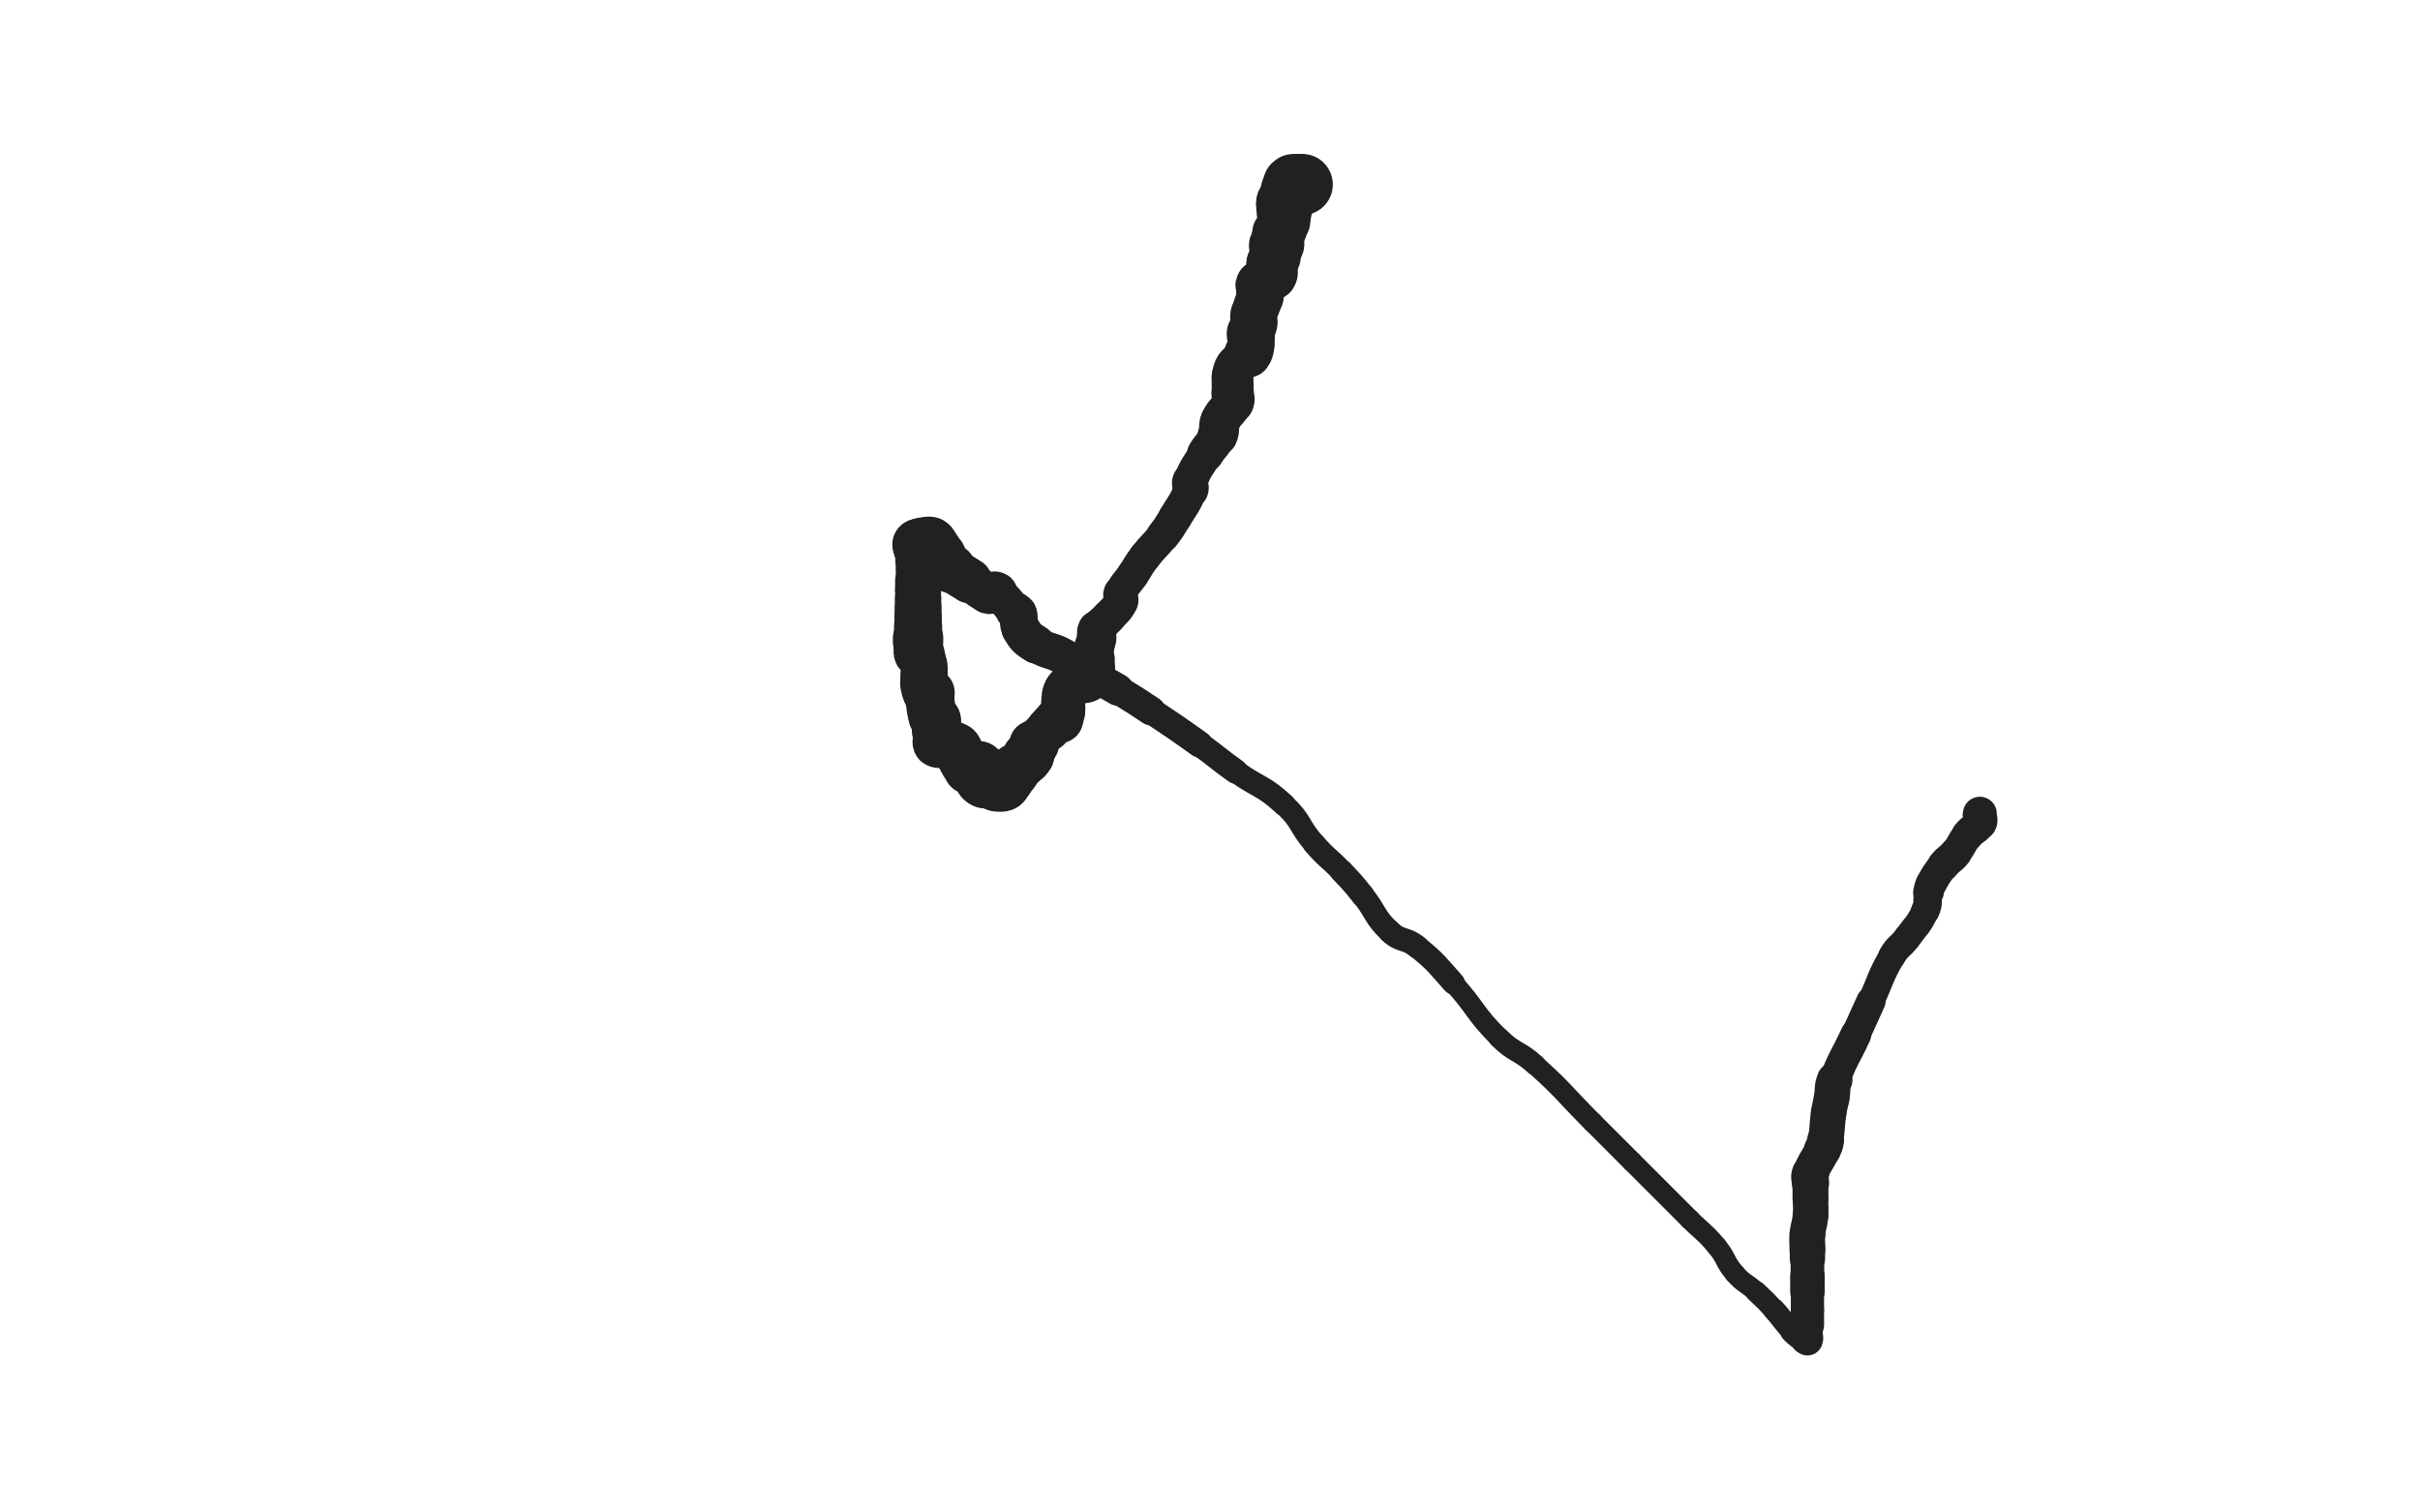 <svg xmlns="http://www.w3.org/2000/svg" xmlns:xlink="http://www.w3.org/1999/xlink" viewBox="0 0 800 500"><path d="M 430.500,61.000 C 430.000,61.000 430.000,61.000 429.500,61.000" stroke-width="20.207" stroke="rgb(33,33,33)" fill="none" stroke-linecap="round"></path><path d="M 429.500,61.000 C 429.000,61.000 429.000,61.000 428.500,61.000" stroke-width="20.090" stroke="rgb(33,33,33)" fill="none" stroke-linecap="round"></path><path d="M 428.500,61.000 C 428.000,61.000 427.750,60.750 427.500,61.000" stroke-width="20.008" stroke="rgb(33,33,33)" fill="none" stroke-linecap="round"></path><path d="M 427.500,61.000 C 427.250,61.250 427.707,61.586 427.500,62.000" stroke-width="19.572" stroke="rgb(33,33,33)" fill="none" stroke-linecap="round"></path><path d="M 427.500,62.000 C 427.207,62.586 426.793,62.414 426.500,63.000" stroke-width="19.480" stroke="rgb(33,33,33)" fill="none" stroke-linecap="round"></path><path d="M 426.500,63.000 C 426.293,63.414 426.655,63.536 426.500,64.000" stroke-width="19.165" stroke="rgb(33,33,33)" fill="none" stroke-linecap="round"></path><path d="M 426.500,64.000 C 426.155,65.036 426.113,65.081 425.500,66.000" stroke-width="18.868" stroke="rgb(33,33,33)" fill="none" stroke-linecap="round"></path><path d="M 425.500,66.000 C 425.113,66.581 424.660,66.359 424.500,67.000" stroke-width="18.511" stroke="rgb(33,33,33)" fill="none" stroke-linecap="round"></path><path d="M 424.500,67.000 C 424.160,68.359 424.500,68.500 424.500,70.000" stroke-width="18.200" stroke="rgb(33,33,33)" fill="none" stroke-linecap="round"></path><path d="M 424.500,70.000 C 424.500,71.500 424.743,71.540 424.500,73.000" stroke-width="17.380" stroke="rgb(33,33,33)" fill="none" stroke-linecap="round"></path><path d="M 424.500,73.000 C 424.243,74.540 424.191,74.618 423.500,76.000" stroke-width="16.720" stroke="rgb(33,33,33)" fill="none" stroke-linecap="round"></path><path d="M 423.500,76.000 C 423.191,76.618 422.793,76.414 422.500,77.000" stroke-width="16.870" stroke="rgb(33,33,33)" fill="none" stroke-linecap="round"></path><path d="M 422.500,77.000 C 422.293,77.414 422.500,77.500 422.500,78.000" stroke-width="17.033" stroke="rgb(33,33,33)" fill="none" stroke-linecap="round"></path><path d="M 422.500,78.000 C 422.500,79.500 422.875,79.875 422.500,81.000" stroke-width="17.037" stroke="rgb(33,33,33)" fill="none" stroke-linecap="round"></path><path d="M 422.500,81.000 C 422.375,81.375 421.625,80.625 421.500,81.000" stroke-width="17.221" stroke="rgb(33,33,33)" fill="none" stroke-linecap="round"></path><path d="M 421.500,81.000 C 421.125,82.125 421.500,82.500 421.500,84.000" stroke-width="16.657" stroke="rgb(33,33,33)" fill="none" stroke-linecap="round"></path><path d="M 421.500,84.000 C 421.500,84.500 421.655,84.536 421.500,85.000" stroke-width="16.909" stroke="rgb(33,33,33)" fill="none" stroke-linecap="round"></path><path d="M 421.500,85.000 C 421.155,86.036 420.845,85.964 420.500,87.000" stroke-width="16.681" stroke="rgb(33,33,33)" fill="none" stroke-linecap="round"></path><path d="M 420.500,87.000 C 420.345,87.464 420.500,87.500 420.500,88.000" stroke-width="16.929" stroke="rgb(33,33,33)" fill="none" stroke-linecap="round"></path><path d="M 420.500,88.000 C 420.500,89.500 421.250,89.875 420.500,91.000" stroke-width="16.438" stroke="rgb(33,33,33)" fill="none" stroke-linecap="round"></path><path d="M 420.500,91.000 C 419.250,92.875 418.167,92.333 416.500,94.000" stroke-width="15.452" stroke="rgb(33,33,33)" fill="none" stroke-linecap="round"></path><path d="M 416.500,94.000 C 416.167,94.333 416.500,94.500 416.500,95.000" stroke-width="15.902" stroke="rgb(33,33,33)" fill="none" stroke-linecap="round"></path><path d="M 416.500,95.000 C 416.500,96.500 416.743,96.540 416.500,98.000" stroke-width="15.754" stroke="rgb(33,33,33)" fill="none" stroke-linecap="round"></path><path d="M 416.500,98.000 C 416.243,99.540 416.000,99.500 415.500,101.000" stroke-width="15.356" stroke="rgb(33,33,33)" fill="none" stroke-linecap="round"></path><path d="M 415.500,101.000 C 415.000,102.500 414.757,102.460 414.500,104.000" stroke-width="15.180" stroke="rgb(33,33,33)" fill="none" stroke-linecap="round"></path><path d="M 414.500,104.000 C 414.257,105.460 414.743,105.540 414.500,107.000" stroke-width="15.521" stroke="rgb(33,33,33)" fill="none" stroke-linecap="round"></path><path d="M 414.500,107.000 C 414.243,108.540 413.880,108.481 413.500,110.000" stroke-width="15.411" stroke="rgb(33,33,33)" fill="none" stroke-linecap="round"></path><path d="M 413.500,110.000 C 413.380,110.481 413.500,110.500 413.500,111.000" stroke-width="15.867" stroke="rgb(33,33,33)" fill="none" stroke-linecap="round"></path><path d="M 413.500,111.000 C 413.500,112.500 413.743,112.540 413.500,114.000" stroke-width="15.497" stroke="rgb(33,33,33)" fill="none" stroke-linecap="round"></path><path d="M 413.500,114.000 C 413.243,115.540 413.396,115.745 412.500,117.000" stroke-width="15.649" stroke="rgb(33,33,33)" fill="none" stroke-linecap="round"></path><path d="M 412.500,117.000 C 410.896,119.245 410.104,118.755 408.500,121.000" stroke-width="13.339" stroke="rgb(33,33,33)" fill="none" stroke-linecap="round"></path><path d="M 408.500,121.000 C 407.604,122.255 407.757,122.460 407.500,124.000" stroke-width="13.457" stroke="rgb(33,33,33)" fill="none" stroke-linecap="round"></path><path d="M 407.500,124.000 C 407.257,125.460 407.500,125.500 407.500,127.000" stroke-width="13.771" stroke="rgb(33,33,33)" fill="none" stroke-linecap="round"></path><path d="M 407.500,127.000 C 407.500,128.500 407.500,128.500 407.500,130.000" stroke-width="13.850" stroke="rgb(33,33,33)" fill="none" stroke-linecap="round"></path><path d="M 407.500,130.000 C 407.500,131.500 408.088,131.678 407.500,133.000" stroke-width="14.017" stroke="rgb(33,33,33)" fill="none" stroke-linecap="round"></path><path d="M 407.500,133.000 C 406.088,136.178 404.964,135.778 403.500,139.000" stroke-width="13.183" stroke="rgb(33,33,33)" fill="none" stroke-linecap="round"></path><path d="M 403.500,139.000 C 402.464,141.278 403.536,141.722 402.500,144.000" stroke-width="13.228" stroke="rgb(33,33,33)" fill="none" stroke-linecap="round"></path><path d="M 402.500,144.000 C 401.036,147.222 400.354,146.911 398.500,150.000" stroke-width="12.162" stroke="rgb(33,33,33)" fill="none" stroke-linecap="round"></path><path d="M 398.500,150.000 C 395.854,154.411 395.436,154.354 393.500,159.000" stroke-width="11.317" stroke="rgb(33,33,33)" fill="none" stroke-linecap="round"></path><path d="M 393.500,159.000 C 392.936,160.354 394.064,160.646 393.500,162.000" stroke-width="11.866" stroke="rgb(33,33,33)" fill="none" stroke-linecap="round"></path><path d="M 393.500,162.000 C 391.564,166.646 391.146,166.589 388.500,171.000" stroke-width="11.110" stroke="rgb(33,33,33)" fill="none" stroke-linecap="round"></path><path d="M 388.500,171.000 C 386.646,174.089 386.694,174.147 384.500,177.000" stroke-width="11.015" stroke="rgb(33,33,33)" fill="none" stroke-linecap="round"></path><path d="M 384.500,177.000 C 381.694,180.647 381.306,180.353 378.500,184.000" stroke-width="10.651" stroke="rgb(33,33,33)" fill="none" stroke-linecap="round"></path><path d="M 378.500,184.000 C 376.306,186.853 376.500,187.000 374.500,190.000" stroke-width="10.651" stroke="rgb(33,33,33)" fill="none" stroke-linecap="round"></path><path d="M 374.500,190.000 C 372.500,193.000 371.912,192.822 370.500,196.000" stroke-width="10.651" stroke="rgb(33,33,33)" fill="none" stroke-linecap="round"></path><path d="M 370.500,196.000 C 369.912,197.322 371.138,197.724 370.500,199.000" stroke-width="11.328" stroke="rgb(33,33,33)" fill="none" stroke-linecap="round"></path><path d="M 370.500,199.000 C 369.138,201.724 368.624,201.611 366.500,204.000" stroke-width="11.311" stroke="rgb(33,33,33)" fill="none" stroke-linecap="round"></path><path d="M 366.500,204.000 C 364.624,206.111 364.200,205.876 362.500,208.000" stroke-width="11.418" stroke="rgb(33,33,33)" fill="none" stroke-linecap="round"></path><path d="M 362.500,208.000 C 362.200,208.376 362.500,208.500 362.500,209.000" stroke-width="12.292" stroke="rgb(33,33,33)" fill="none" stroke-linecap="round"></path><path d="M 362.500,209.000 C 362.500,210.000 362.663,210.020 362.500,211.000" stroke-width="12.915" stroke="rgb(33,33,33)" fill="none" stroke-linecap="round"></path><path d="M 362.500,211.000 C 362.163,213.020 361.789,212.974 361.500,215.000" stroke-width="13.098" stroke="rgb(33,33,33)" fill="none" stroke-linecap="round"></path><path d="M 361.500,215.000 C 361.289,216.474 361.875,216.875 361.500,218.000" stroke-width="13.395" stroke="rgb(33,33,33)" fill="none" stroke-linecap="round"></path><path d="M 361.500,218.000 C 361.375,218.375 360.750,217.750 360.500,218.000" stroke-width="14.082" stroke="rgb(33,33,33)" fill="none" stroke-linecap="round"></path><path d="M 360.500,218.000 C 360.250,218.250 360.500,218.500 360.500,219.000" stroke-width="14.723" stroke="rgb(33,33,33)" fill="none" stroke-linecap="round"></path><path d="M 360.500,219.000 C 360.500,219.500 360.500,219.500 360.500,220.000" stroke-width="15.425" stroke="rgb(33,33,33)" fill="none" stroke-linecap="round"></path><path d="M 360.500,220.000 C 360.500,220.500 360.750,220.750 360.500,221.000" stroke-width="15.879" stroke="rgb(33,33,33)" fill="none" stroke-linecap="round"></path><path d="M 360.500,221.000 C 360.250,221.250 359.625,220.625 359.500,221.000" stroke-width="16.262" stroke="rgb(33,33,33)" fill="none" stroke-linecap="round"></path><path d="M 359.500,221.000 C 359.125,222.125 360.230,223.026 359.500,224.000" stroke-width="15.930" stroke="rgb(33,33,33)" fill="none" stroke-linecap="round"></path><path d="M 359.500,224.000 C 358.730,225.026 357.856,224.225 356.500,225.000" stroke-width="15.732" stroke="rgb(33,33,33)" fill="none" stroke-linecap="round"></path><path d="M 356.500,225.000 C 354.356,226.225 353.870,226.082 352.500,228.000" stroke-width="14.753" stroke="rgb(33,33,33)" fill="none" stroke-linecap="round"></path><path d="M 352.500,228.000 C 351.370,229.582 351.789,229.974 351.500,232.000" stroke-width="14.571" stroke="rgb(33,33,33)" fill="none" stroke-linecap="round"></path><path d="M 351.500,232.000 C 351.289,233.474 351.743,233.540 351.500,235.000" stroke-width="14.490" stroke="rgb(33,33,33)" fill="none" stroke-linecap="round"></path><path d="M 351.500,235.000 C 351.243,236.540 351.260,236.860 350.500,238.000" stroke-width="14.495" stroke="rgb(33,33,33)" fill="none" stroke-linecap="round"></path><path d="M 350.500,238.000 C 350.260,238.360 349.881,237.714 349.500,238.000" stroke-width="15.082" stroke="rgb(33,33,33)" fill="none" stroke-linecap="round"></path><path d="M 349.500,238.000 C 347.881,239.214 348.000,239.500 346.500,241.000" stroke-width="14.672" stroke="rgb(33,33,33)" fill="none" stroke-linecap="round"></path><path d="M 346.500,241.000 C 344.500,243.000 344.200,242.876 342.500,245.000" stroke-width="14.008" stroke="rgb(33,33,33)" fill="none" stroke-linecap="round"></path><path d="M 342.500,245.000 C 342.200,245.376 342.750,245.750 342.500,246.000" stroke-width="14.658" stroke="rgb(33,33,33)" fill="none" stroke-linecap="round"></path><path d="M 342.500,246.000 C 342.250,246.250 341.750,245.750 341.500,246.000" stroke-width="15.224" stroke="rgb(33,33,33)" fill="none" stroke-linecap="round"></path><path d="M 341.500,246.000 C 341.250,246.250 341.620,246.519 341.500,247.000" stroke-width="15.708" stroke="rgb(33,33,33)" fill="none" stroke-linecap="round"></path><path d="M 341.500,247.000 C 341.120,248.519 341.260,248.860 340.500,250.000" stroke-width="15.454" stroke="rgb(33,33,33)" fill="none" stroke-linecap="round"></path><path d="M 340.500,250.000 C 340.260,250.360 339.750,249.750 339.500,250.000" stroke-width="15.904" stroke="rgb(33,33,33)" fill="none" stroke-linecap="round"></path><path d="M 339.500,250.000 C 339.250,250.250 339.786,250.619 339.500,251.000" stroke-width="16.283" stroke="rgb(33,33,33)" fill="none" stroke-linecap="round"></path><path d="M 339.500,251.000 C 338.286,252.619 338.119,252.786 336.500,254.000" stroke-width="15.565" stroke="rgb(33,33,33)" fill="none" stroke-linecap="round"></path><path d="M 336.500,254.000 C 336.119,254.286 335.750,253.750 335.500,254.000" stroke-width="15.998" stroke="rgb(33,33,33)" fill="none" stroke-linecap="round"></path><path d="M 335.500,254.000 C 335.250,254.250 335.707,254.586 335.500,255.000" stroke-width="16.362" stroke="rgb(33,33,33)" fill="none" stroke-linecap="round"></path><path d="M 335.500,255.000 C 335.207,255.586 335.086,255.707 334.500,256.000" stroke-width="16.525" stroke="rgb(33,33,33)" fill="none" stroke-linecap="round"></path><path d="M 334.500,256.000 C 334.086,256.207 333.750,255.750 333.500,256.000" stroke-width="16.800" stroke="rgb(33,33,33)" fill="none" stroke-linecap="round"></path><path d="M 333.500,256.000 C 333.250,256.250 333.750,256.750 333.500,257.000" stroke-width="17.208" stroke="rgb(33,33,33)" fill="none" stroke-linecap="round"></path><path d="M 333.500,257.000 C 333.250,257.250 332.750,256.750 332.500,257.000" stroke-width="17.361" stroke="rgb(33,33,33)" fill="none" stroke-linecap="round"></path><path d="M 332.500,257.000 C 332.250,257.250 332.750,257.750 332.500,258.000" stroke-width="17.821" stroke="rgb(33,33,33)" fill="none" stroke-linecap="round"></path><path d="M 332.500,258.000 C 332.250,258.250 331.750,257.750 331.500,258.000" stroke-width="17.857" stroke="rgb(33,33,33)" fill="none" stroke-linecap="round"></path><path d="M 331.500,258.000 C 331.250,258.250 331.750,258.750 331.500,259.000" stroke-width="18.085" stroke="rgb(33,33,33)" fill="none" stroke-linecap="round"></path><path d="M 331.500,259.000 C 331.250,259.250 331.000,259.000 330.500,259.000" stroke-width="18.410" stroke="rgb(33,33,33)" fill="none" stroke-linecap="round"></path><path d="M 330.500,259.000 C 330.000,259.000 329.981,259.120 329.500,259.000" stroke-width="18.536" stroke="rgb(33,33,33)" fill="none" stroke-linecap="round"></path><path d="M 329.500,259.000 C 327.981,258.620 328.019,258.380 326.500,258.000" stroke-width="18.186" stroke="rgb(33,33,33)" fill="none" stroke-linecap="round"></path><path d="M 326.500,258.000 C 326.019,257.880 325.914,258.207 325.500,258.000" stroke-width="18.149" stroke="rgb(33,33,33)" fill="none" stroke-linecap="round"></path><path d="M 325.500,258.000 C 324.914,257.707 324.809,257.618 324.500,257.000" stroke-width="18.385" stroke="rgb(33,33,33)" fill="none" stroke-linecap="round"></path><path d="M 324.500,257.000 C 323.809,255.618 324.526,254.770 323.500,254.000" stroke-width="18.069" stroke="rgb(33,33,33)" fill="none" stroke-linecap="round"></path><path d="M 323.500,254.000 C 322.526,253.270 321.625,254.750 320.500,254.000" stroke-width="17.285" stroke="rgb(33,33,33)" fill="none" stroke-linecap="round"></path><path d="M 320.500,254.000 C 318.625,252.750 318.725,252.144 317.500,250.000" stroke-width="16.043" stroke="rgb(33,33,33)" fill="none" stroke-linecap="round"></path><path d="M 317.500,250.000 C 316.725,248.644 317.500,248.000 316.500,247.000" stroke-width="15.712" stroke="rgb(33,33,33)" fill="none" stroke-linecap="round"></path><path d="M 316.500,247.000 C 315.500,246.000 315.045,246.221 313.500,246.000" stroke-width="15.456" stroke="rgb(33,33,33)" fill="none" stroke-linecap="round"></path><path d="M 313.500,246.000 C 311.545,245.721 310.643,246.857 309.500,246.000" stroke-width="15.146" stroke="rgb(33,33,33)" fill="none" stroke-linecap="round"></path><path d="M 309.500,246.000 C 308.643,245.357 309.500,244.500 309.500,243.000" stroke-width="14.941" stroke="rgb(33,33,33)" fill="none" stroke-linecap="round"></path><path d="M 309.500,243.000 C 309.500,242.500 309.500,242.500 309.500,242.000" stroke-width="15.467" stroke="rgb(33,33,33)" fill="none" stroke-linecap="round"></path><path d="M 309.500,242.000 C 309.500,241.500 309.500,241.500 309.500,241.000" stroke-width="15.915" stroke="rgb(33,33,33)" fill="none" stroke-linecap="round"></path><path d="M 309.500,241.000 C 309.500,239.500 309.840,239.359 309.500,238.000" stroke-width="16.130" stroke="rgb(33,33,33)" fill="none" stroke-linecap="round"></path><path d="M 309.500,238.000 C 309.340,237.359 308.717,237.651 308.500,237.000" stroke-width="16.335" stroke="rgb(33,33,33)" fill="none" stroke-linecap="round"></path><path d="M 308.500,237.000 C 307.717,234.651 307.815,234.518 307.500,232.000" stroke-width="16.129" stroke="rgb(33,33,33)" fill="none" stroke-linecap="round"></path><path d="M 307.500,232.000 C 307.315,230.518 307.875,230.125 307.500,229.000" stroke-width="15.828" stroke="rgb(33,33,33)" fill="none" stroke-linecap="round"></path><path d="M 307.500,229.000 C 307.375,228.625 306.740,229.360 306.500,229.000" stroke-width="16.219" stroke="rgb(33,33,33)" fill="none" stroke-linecap="round"></path><path d="M 306.500,229.000 C 305.740,227.860 305.757,227.540 305.500,226.000" stroke-width="15.847" stroke="rgb(33,33,33)" fill="none" stroke-linecap="round"></path><path d="M 305.500,226.000 C 305.257,224.540 305.500,224.500 305.500,223.000" stroke-width="15.609" stroke="rgb(33,33,33)" fill="none" stroke-linecap="round"></path><path d="M 305.500,223.000 C 305.500,221.500 305.711,221.474 305.500,220.000" stroke-width="15.425" stroke="rgb(33,33,33)" fill="none" stroke-linecap="round"></path><path d="M 305.500,220.000 C 305.211,217.974 305.305,217.610 304.500,216.000" stroke-width="14.963" stroke="rgb(33,33,33)" fill="none" stroke-linecap="round"></path><path d="M 304.500,216.000 C 304.305,215.610 303.750,216.250 303.500,216.000" stroke-width="15.485" stroke="rgb(33,33,33)" fill="none" stroke-linecap="round"></path><path d="M 303.500,216.000 C 303.250,215.750 303.500,215.500 303.500,215.000" stroke-width="15.931" stroke="rgb(33,33,33)" fill="none" stroke-linecap="round"></path><path d="M 303.500,215.000 C 303.500,214.000 303.500,214.000 303.500,213.000" stroke-width="15.984" stroke="rgb(33,33,33)" fill="none" stroke-linecap="round"></path><path d="M 303.500,213.000 C 303.500,212.500 303.500,212.500 303.500,212.000" stroke-width="16.350" stroke="rgb(33,33,33)" fill="none" stroke-linecap="round"></path><path d="M 303.500,212.000 C 303.500,211.500 303.500,211.500 303.500,211.000" stroke-width="16.655" stroke="rgb(33,33,33)" fill="none" stroke-linecap="round"></path><path d="M 303.500,211.000 C 303.500,209.000 303.500,209.000 303.500,207.000" stroke-width="15.912" stroke="rgb(33,33,33)" fill="none" stroke-linecap="round"></path><path d="M 303.500,207.000 C 303.500,205.500 303.500,205.500 303.500,204.000" stroke-width="15.660" stroke="rgb(33,33,33)" fill="none" stroke-linecap="round"></path><path d="M 303.500,204.000 C 303.500,202.500 303.500,202.500 303.500,201.000" stroke-width="15.464" stroke="rgb(33,33,33)" fill="none" stroke-linecap="round"></path><path d="M 303.500,201.000 C 303.500,199.500 303.500,199.500 303.500,198.000" stroke-width="15.311" stroke="rgb(33,33,33)" fill="none" stroke-linecap="round"></path><path d="M 303.500,198.000 C 303.500,196.500 303.500,196.500 303.500,195.000" stroke-width="15.190" stroke="rgb(33,33,33)" fill="none" stroke-linecap="round"></path><path d="M 303.500,195.000 C 303.500,193.500 303.500,193.500 303.500,192.000" stroke-width="15.190" stroke="rgb(33,33,33)" fill="none" stroke-linecap="round"></path><path d="M 303.500,192.000 C 303.500,190.000 303.500,190.000 303.500,188.000" stroke-width="14.666" stroke="rgb(33,33,33)" fill="none" stroke-linecap="round"></path><path d="M 303.500,188.000 C 303.500,186.500 303.500,186.500 303.500,185.000" stroke-width="14.678" stroke="rgb(33,33,33)" fill="none" stroke-linecap="round"></path><path d="M 303.500,185.000 C 303.500,183.500 303.500,183.500 303.500,182.000" stroke-width="15.098" stroke="rgb(33,33,33)" fill="none" stroke-linecap="round"></path><path d="M 303.500,182.000 C 303.500,181.500 303.500,181.500 303.500,181.000" stroke-width="15.804" stroke="rgb(33,33,33)" fill="none" stroke-linecap="round"></path><path d="M 303.500,181.000 C 303.500,180.500 303.250,180.250 303.500,180.000" stroke-width="16.470" stroke="rgb(33,33,33)" fill="none" stroke-linecap="round"></path><path d="M 303.500,180.000 C 303.750,179.750 304.000,180.000 304.500,180.000" stroke-width="17.024" stroke="rgb(33,33,33)" fill="none" stroke-linecap="round"></path><path d="M 304.500,180.000 C 305.000,180.000 305.000,180.000 305.500,180.000" stroke-width="17.553" stroke="rgb(33,33,33)" fill="none" stroke-linecap="round"></path><path d="M 305.500,180.000 C 306.000,180.000 306.000,180.000 306.500,180.000" stroke-width="18.001" stroke="rgb(33,33,33)" fill="none" stroke-linecap="round"></path><path d="M 306.500,180.000 C 307.000,180.000 307.167,179.667 307.500,180.000" stroke-width="18.190" stroke="rgb(33,33,33)" fill="none" stroke-linecap="round"></path><path d="M 307.500,180.000 C 309.167,181.667 308.858,182.123 310.500,184.000" stroke-width="17.825" stroke="rgb(33,33,33)" fill="none" stroke-linecap="round"></path><path d="M 310.500,184.000 C 312.358,186.123 312.302,186.242 314.500,188.000" stroke-width="16.196" stroke="rgb(33,33,33)" fill="none" stroke-linecap="round"></path><path d="M 314.500,188.000 C 317.302,190.242 317.500,190.000 320.500,192.000" stroke-width="14.885" stroke="rgb(33,33,33)" fill="none" stroke-linecap="round"></path><path d="M 320.500,192.000 C 323.500,194.000 323.322,194.588 326.500,196.000" stroke-width="13.246" stroke="rgb(33,33,33)" fill="none" stroke-linecap="round"></path><path d="M 326.500,196.000 C 327.822,196.588 328.325,195.216 329.500,196.000" stroke-width="13.705" stroke="rgb(33,33,33)" fill="none" stroke-linecap="round"></path><path d="M 329.500,196.000 C 332.825,198.216 332.500,199.000 335.500,202.000" stroke-width="11.763" stroke="rgb(33,33,33)" fill="none" stroke-linecap="round"></path><path d="M 335.500,202.000 C 336.000,202.500 336.283,202.349 336.500,203.000" stroke-width="12.706" stroke="rgb(33,33,33)" fill="none" stroke-linecap="round"></path><path d="M 336.500,203.000 C 337.283,205.349 336.243,205.905 337.500,208.000" stroke-width="12.494" stroke="rgb(33,33,33)" fill="none" stroke-linecap="round"></path><path d="M 337.500,208.000 C 339.243,210.905 339.575,211.119 342.500,213.000" stroke-width="12.776" stroke="rgb(33,33,33)" fill="none" stroke-linecap="round"></path><path d="M 342.500,213.000 C 346.575,215.619 347.197,214.633 351.500,217.000" stroke-width="12.005" stroke="rgb(33,33,33)" fill="none" stroke-linecap="round"></path><path d="M 351.500,217.000 C 357.197,220.133 356.939,220.601 362.500,224.000" stroke-width="10.536" stroke="rgb(33,33,33)" fill="none" stroke-linecap="round"></path><path d="M 362.500,224.000 C 365.939,226.101 366.061,225.899 369.500,228.000" stroke-width="10.565" stroke="rgb(33,33,33)" fill="none" stroke-linecap="round"></path><path d="M 369.500,228.000 C 375.061,231.399 375.077,231.384 380.500,235.000" stroke-width="9.616" stroke="rgb(33,33,33)" fill="none" stroke-linecap="round"></path><path d="M 380.500,235.000 C 388.577,240.384 388.602,240.358 396.500,246.000" stroke-width="8.743" stroke="rgb(33,33,33)" fill="none" stroke-linecap="round"></path><path d="M 396.500,246.000 C 402.602,250.358 402.398,250.642 408.500,255.000" stroke-width="8.160" stroke="rgb(33,33,33)" fill="none" stroke-linecap="round"></path><path d="M 408.500,255.000 C 416.398,260.642 417.453,259.495 424.500,266.000" stroke-width="7.582" stroke="rgb(33,33,33)" fill="none" stroke-linecap="round"></path><path d="M 424.500,266.000 C 430.453,271.495 429.151,272.806 434.500,279.000" stroke-width="7.373" stroke="rgb(33,33,33)" fill="none" stroke-linecap="round"></path><path d="M 434.500,279.000 C 438.651,283.806 439.141,283.368 443.500,288.000" stroke-width="7.556" stroke="rgb(33,33,33)" fill="none" stroke-linecap="round"></path><path d="M 443.500,288.000 C 447.141,291.868 447.182,291.852 450.500,296.000" stroke-width="7.759" stroke="rgb(33,33,33)" fill="none" stroke-linecap="round"></path><path d="M 450.500,296.000 C 455.182,301.852 454.163,302.960 459.500,308.000" stroke-width="7.605" stroke="rgb(33,33,33)" fill="none" stroke-linecap="round"></path><path d="M 459.500,308.000 C 463.163,311.460 464.535,309.790 468.500,313.000" stroke-width="7.716" stroke="rgb(33,33,33)" fill="none" stroke-linecap="round"></path><path d="M 468.500,313.000 C 475.035,318.290 474.829,318.699 480.500,325.000" stroke-width="7.565" stroke="rgb(33,33,33)" fill="none" stroke-linecap="round"></path><path d="M 480.500,325.000 C 488.329,333.699 487.269,334.769 495.500,343.000" stroke-width="6.750" stroke="rgb(33,33,33)" fill="none" stroke-linecap="round"></path><path d="M 495.500,343.000 C 500.769,348.269 501.947,346.984 507.500,352.000" stroke-width="6.962" stroke="rgb(33,33,33)" fill="none" stroke-linecap="round"></path><path d="M 507.500,352.000 C 517.447,360.984 517.000,361.500 526.500,371.000" stroke-width="6.750" stroke="rgb(33,33,33)" fill="none" stroke-linecap="round"></path><path d="M 526.500,371.000 C 533.000,377.500 533.000,377.500 539.500,384.000" stroke-width="6.750" stroke="rgb(33,33,33)" fill="none" stroke-linecap="round"></path><path d="M 539.500,384.000 C 549.000,393.500 549.000,393.500 558.500,403.000" stroke-width="6.750" stroke="rgb(33,33,33)" fill="none" stroke-linecap="round"></path><path d="M 558.500,403.000 C 563.000,407.500 563.446,407.135 567.500,412.000" stroke-width="6.750" stroke="rgb(33,33,33)" fill="none" stroke-linecap="round"></path><path d="M 567.500,412.000 C 570.946,416.135 569.991,416.951 573.500,421.000" stroke-width="6.750" stroke="rgb(33,33,33)" fill="none" stroke-linecap="round"></path><path d="M 573.500,421.000 C 576.491,424.451 577.115,423.876 580.500,427.000" stroke-width="6.750" stroke="rgb(33,33,33)" fill="none" stroke-linecap="round"></path><path d="M 580.500,427.000 C 583.615,429.876 583.624,429.885 586.500,433.000" stroke-width="7.089" stroke="rgb(33,33,33)" fill="none" stroke-linecap="round"></path><path d="M 586.500,433.000 C 589.624,436.385 589.258,436.758 592.500,440.000" stroke-width="7.367" stroke="rgb(33,33,33)" fill="none" stroke-linecap="round"></path><path d="M 592.500,440.000 C 594.258,441.758 594.417,441.750 596.500,443.000" stroke-width="8.068" stroke="rgb(33,33,33)" fill="none" stroke-linecap="round"></path><path d="M 596.500,443.000 C 596.917,443.250 597.333,443.333 597.500,443.000" stroke-width="9.054" stroke="rgb(33,33,33)" fill="none" stroke-linecap="round"></path><path d="M 597.500,443.000 C 597.833,442.333 597.500,442.000 597.500,441.000" stroke-width="10.173" stroke="rgb(33,33,33)" fill="none" stroke-linecap="round"></path><path d="M 597.500,441.000 C 597.500,439.500 597.500,439.500 597.500,438.000" stroke-width="10.164" stroke="rgb(33,33,33)" fill="none" stroke-linecap="round"></path><path d="M 597.500,438.000 C 597.500,435.500 597.500,435.500 597.500,433.000" stroke-width="10.996" stroke="rgb(33,33,33)" fill="none" stroke-linecap="round"></path><path d="M 597.500,433.000 C 597.500,430.000 597.500,430.000 597.500,427.000" stroke-width="10.978" stroke="rgb(33,33,33)" fill="none" stroke-linecap="round"></path><path d="M 597.500,427.000 C 597.500,424.500 597.500,424.500 597.500,422.000" stroke-width="11.404" stroke="rgb(33,33,33)" fill="none" stroke-linecap="round"></path><path d="M 597.500,422.000 C 597.500,419.000 597.500,419.000 597.500,416.000" stroke-width="11.123" stroke="rgb(33,33,33)" fill="none" stroke-linecap="round"></path><path d="M 597.500,416.000 C 597.500,414.500 597.500,414.500 597.500,413.000" stroke-width="11.695" stroke="rgb(33,33,33)" fill="none" stroke-linecap="round"></path><path d="M 597.500,413.000 C 597.500,410.500 597.274,410.481 597.500,408.000" stroke-width="11.841" stroke="rgb(33,33,33)" fill="none" stroke-linecap="round"></path><path d="M 597.500,408.000 C 597.774,404.981 598.248,405.021 598.500,402.000" stroke-width="11.772" stroke="rgb(33,33,33)" fill="none" stroke-linecap="round"></path><path d="M 598.500,402.000 C 598.748,399.021 598.500,399.000 598.500,396.000" stroke-width="11.731" stroke="rgb(33,33,33)" fill="none" stroke-linecap="round"></path><path d="M 598.500,396.000 C 598.500,393.500 598.500,393.500 598.500,391.000" stroke-width="11.870" stroke="rgb(33,33,33)" fill="none" stroke-linecap="round"></path><path d="M 598.500,391.000 C 598.500,389.500 597.998,389.381 598.500,388.000" stroke-width="12.349" stroke="rgb(33,33,33)" fill="none" stroke-linecap="round"></path><path d="M 598.500,388.000 C 599.998,383.881 600.653,384.063 602.500,380.000" stroke-width="11.838" stroke="rgb(33,33,33)" fill="none" stroke-linecap="round"></path><path d="M 602.500,380.000 C 603.153,378.563 603.241,378.553 603.500,377.000" stroke-width="12.208" stroke="rgb(33,33,33)" fill="none" stroke-linecap="round"></path><path d="M 603.500,377.000 C 604.241,372.553 603.860,372.478 604.500,368.000" stroke-width="11.717" stroke="rgb(33,33,33)" fill="none" stroke-linecap="round"></path><path d="M 604.500,368.000 C 604.860,365.478 605.044,365.508 605.500,363.000" stroke-width="11.717" stroke="rgb(33,33,33)" fill="none" stroke-linecap="round"></path><path d="M 605.500,363.000 C 606.044,360.008 605.425,359.822 606.500,357.000" stroke-width="11.788" stroke="rgb(33,33,33)" fill="none" stroke-linecap="round"></path><path d="M 606.500,357.000 C 609.425,349.322 610.032,349.515 613.500,342.000" stroke-width="10.186" stroke="rgb(33,33,33)" fill="none" stroke-linecap="round"></path><path d="M 613.500,342.000 C 616.032,336.515 615.968,336.485 618.500,331.000" stroke-width="9.677" stroke="rgb(33,33,33)" fill="none" stroke-linecap="round"></path><path d="M 618.500,331.000 C 621.968,323.485 621.423,323.134 625.500,316.000" stroke-width="8.851" stroke="rgb(33,33,33)" fill="none" stroke-linecap="round"></path><path d="M 625.500,316.000 C 627.423,312.634 628.194,313.145 630.500,310.000" stroke-width="9.099" stroke="rgb(33,33,33)" fill="none" stroke-linecap="round"></path><path d="M 630.500,310.000 C 633.694,305.645 634.260,305.800 636.500,301.000" stroke-width="9.118" stroke="rgb(33,33,33)" fill="none" stroke-linecap="round"></path><path d="M 636.500,301.000 C 637.760,298.300 636.842,297.961 637.500,295.000" stroke-width="9.417" stroke="rgb(33,33,33)" fill="none" stroke-linecap="round"></path><path d="M 637.500,295.000 C 637.842,293.461 637.738,293.372 638.500,292.000" stroke-width="10.128" stroke="rgb(33,33,33)" fill="none" stroke-linecap="round"></path><path d="M 638.500,292.000 C 640.238,288.872 640.258,288.802 642.500,286.000" stroke-width="10.228" stroke="rgb(33,33,33)" fill="none" stroke-linecap="round"></path><path d="M 642.500,286.000 C 644.258,283.802 644.742,284.198 646.500,282.000" stroke-width="10.605" stroke="rgb(33,33,33)" fill="none" stroke-linecap="round"></path><path d="M 646.500,282.000 C 648.742,279.198 648.258,278.802 650.500,276.000" stroke-width="10.290" stroke="rgb(33,33,33)" fill="none" stroke-linecap="round"></path><path d="M 650.500,276.000 C 652.258,273.802 653.193,274.287 654.500,272.000" stroke-width="10.657" stroke="rgb(33,33,33)" fill="none" stroke-linecap="round"></path><path d="M 654.500,272.000 C 655.193,270.787 654.125,270.125 654.500,269.000" stroke-width="11.214" stroke="rgb(33,33,33)" fill="none" stroke-linecap="round"></path></svg>